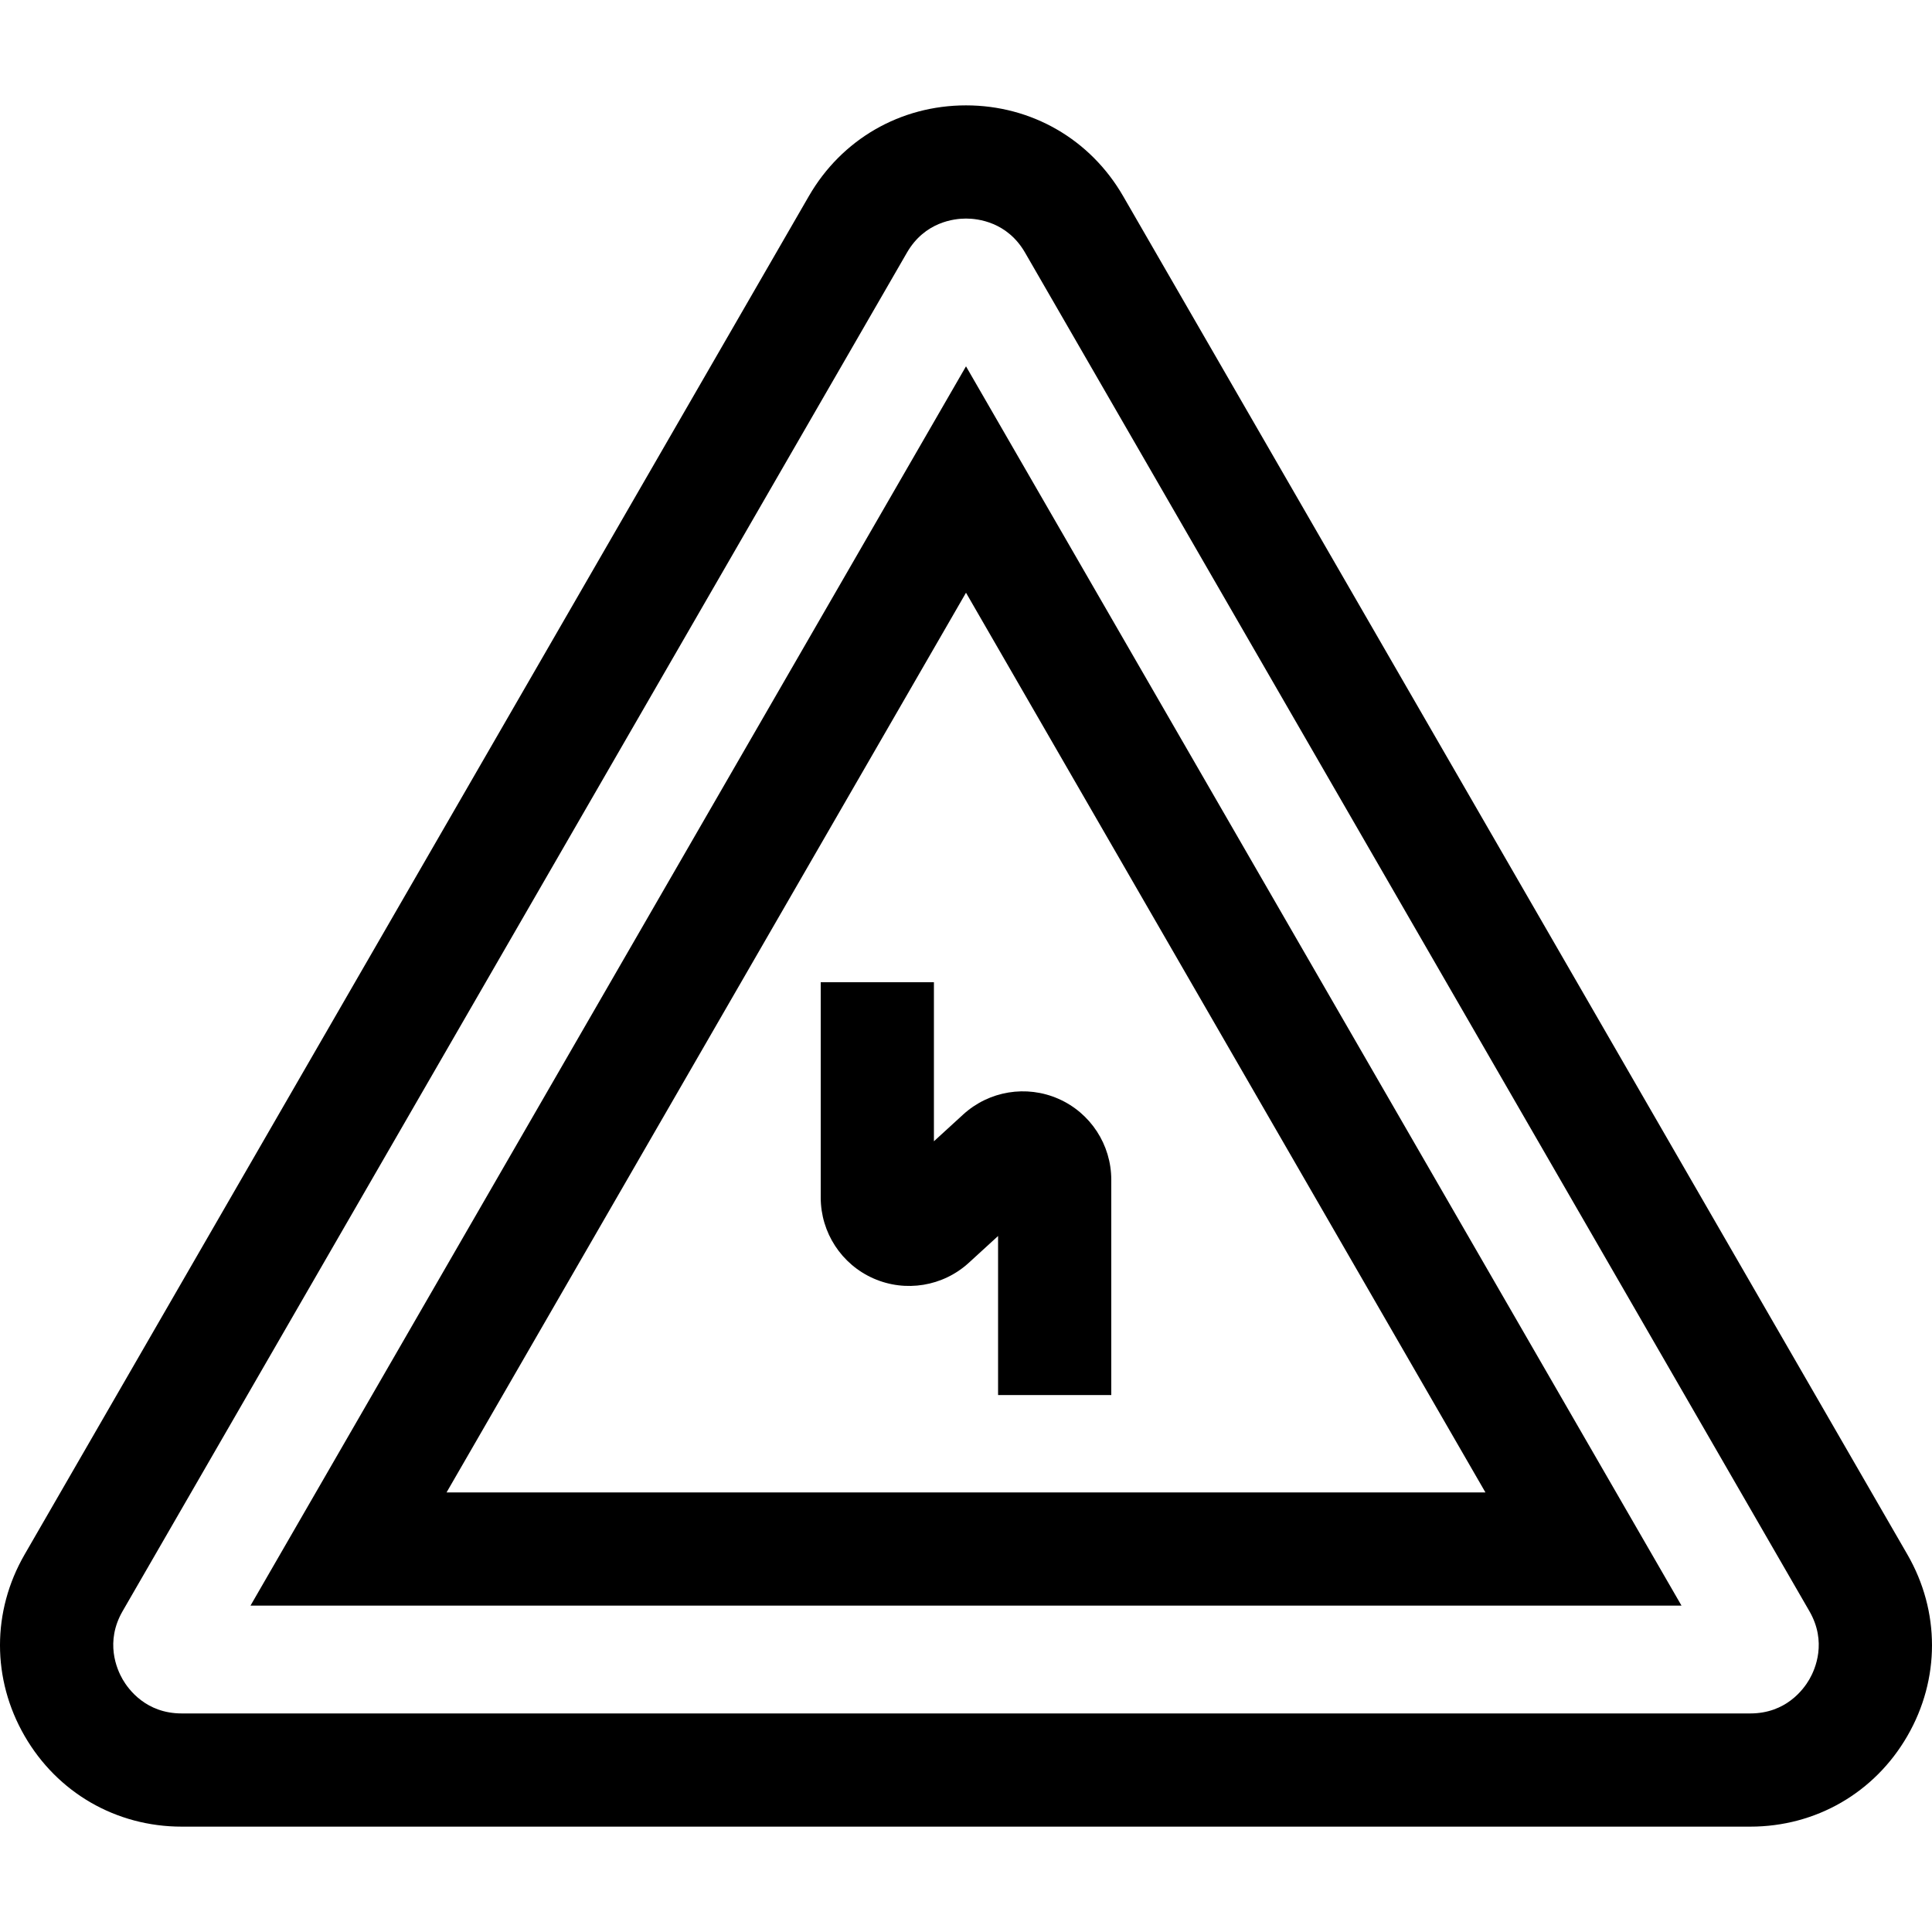 <svg id="Layer_1" enable-background="new 0 0 512.024 512.024" height="512" viewBox="0 0 512.024 512.024" width="512" xmlns="http://www.w3.org/2000/svg"><g><g><path d="m463.87 484.1h-415.716c-17.381 0-32.946-8.986-41.637-24.039s-8.689-33.025.001-48.077l207.858-360.021c8.69-15.053 24.255-24.039 41.637-24.039 17.381 0 32.945 8.986 41.636 24.039l207.857 360.021c8.69 15.052 8.691 33.024.001 48.077s-24.256 24.039-41.637 24.039zm-207.858-426.176c-3.139 0-10.946.881-15.656 9.039l-207.857 360.021c-4.71 8.158-1.569 15.359-.001 18.077 1.569 2.718 6.236 9.039 15.656 9.039h415.716c9.42 0 14.087-6.321 15.656-9.039 1.568-2.718 4.709-9.919-.001-18.077l-207.857-360.021c-4.71-8.158-12.518-9.039-15.656-9.039z"/></g><g><path d="m445.638 425.529h-379.253l189.627-328.443zm-327.292-30h275.331l-137.665-238.443z"/></g><g><path d="m294.513 369.716h-30v-42.146l-7.753 7.093c-6.849 6.266-16.766 7.899-25.263 4.156s-13.987-12.16-13.987-21.445v-57.056h30v42.146l7.753-7.093c6.852-6.267 16.769-7.897 25.264-4.155 8.496 3.742 13.986 12.16 13.986 21.444z"/></g></g></svg>
